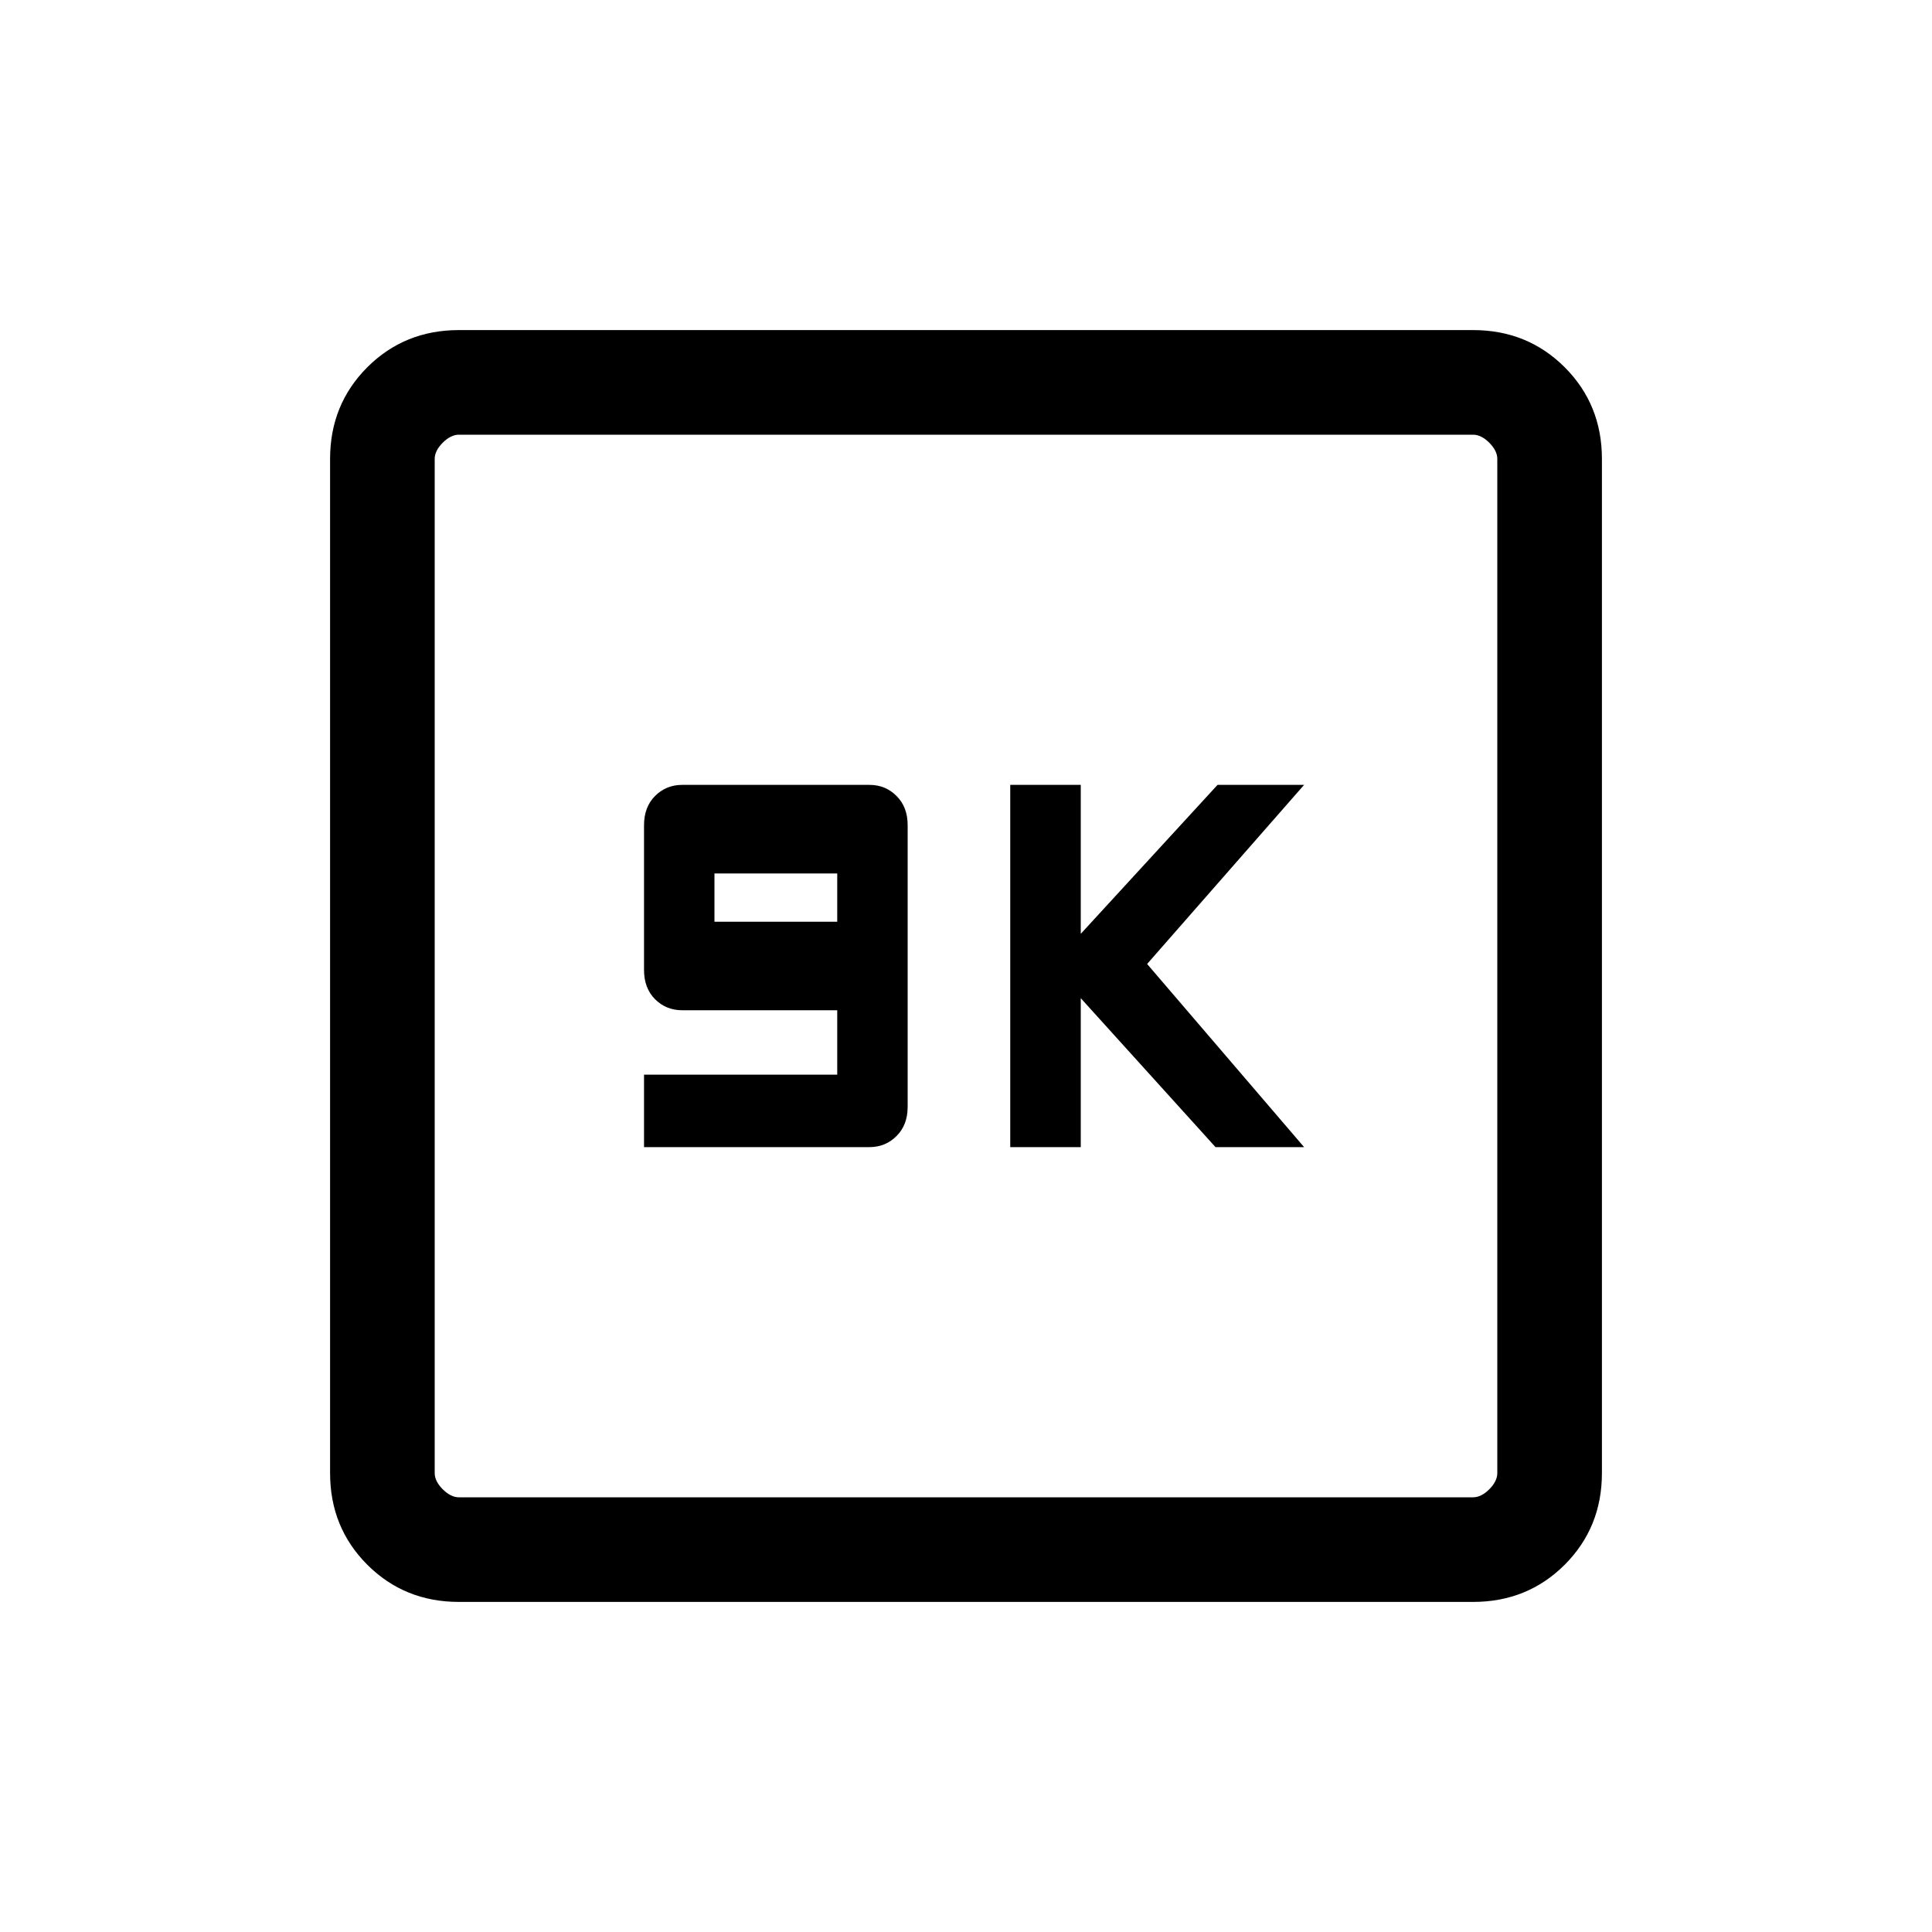 <svg xmlns="http://www.w3.org/2000/svg" viewBox="0 0 20 20"><path d="M6.667 11.875H9q.167 0 .281-.115.115-.114.115-.302V8.542q0-.188-.115-.302-.114-.115-.281-.115H7.062q-.166 0-.281.115-.114.114-.114.302v1.5q0 .187.114.302.115.114.281.114h1.605v.667h-2Zm.729-2.333v-.5h1.271v.5Zm3.062 2.333h.73v-1.542l1.395 1.542h.917l-1.625-1.896L13.5 8.125h-.896l-1.416 1.542V8.125h-.73ZM4.75 16.583q-.562 0-.948-.385-.385-.386-.385-.948V4.75q0-.562.385-.948.386-.385.948-.385h10.5q.562 0 .948.385.385.386.385.948v10.5q0 .562-.385.948-.386.385-.948.385Zm0-1.083h10.5q.083 0 .167-.083.083-.084.083-.167V4.75q0-.083-.083-.167-.084-.083-.167-.083H4.75q-.083 0-.167.083-.083.084-.083.167v10.5q0 .083.083.167.084.083.167.083Zm-.25-11v11-11Z"/></svg>
